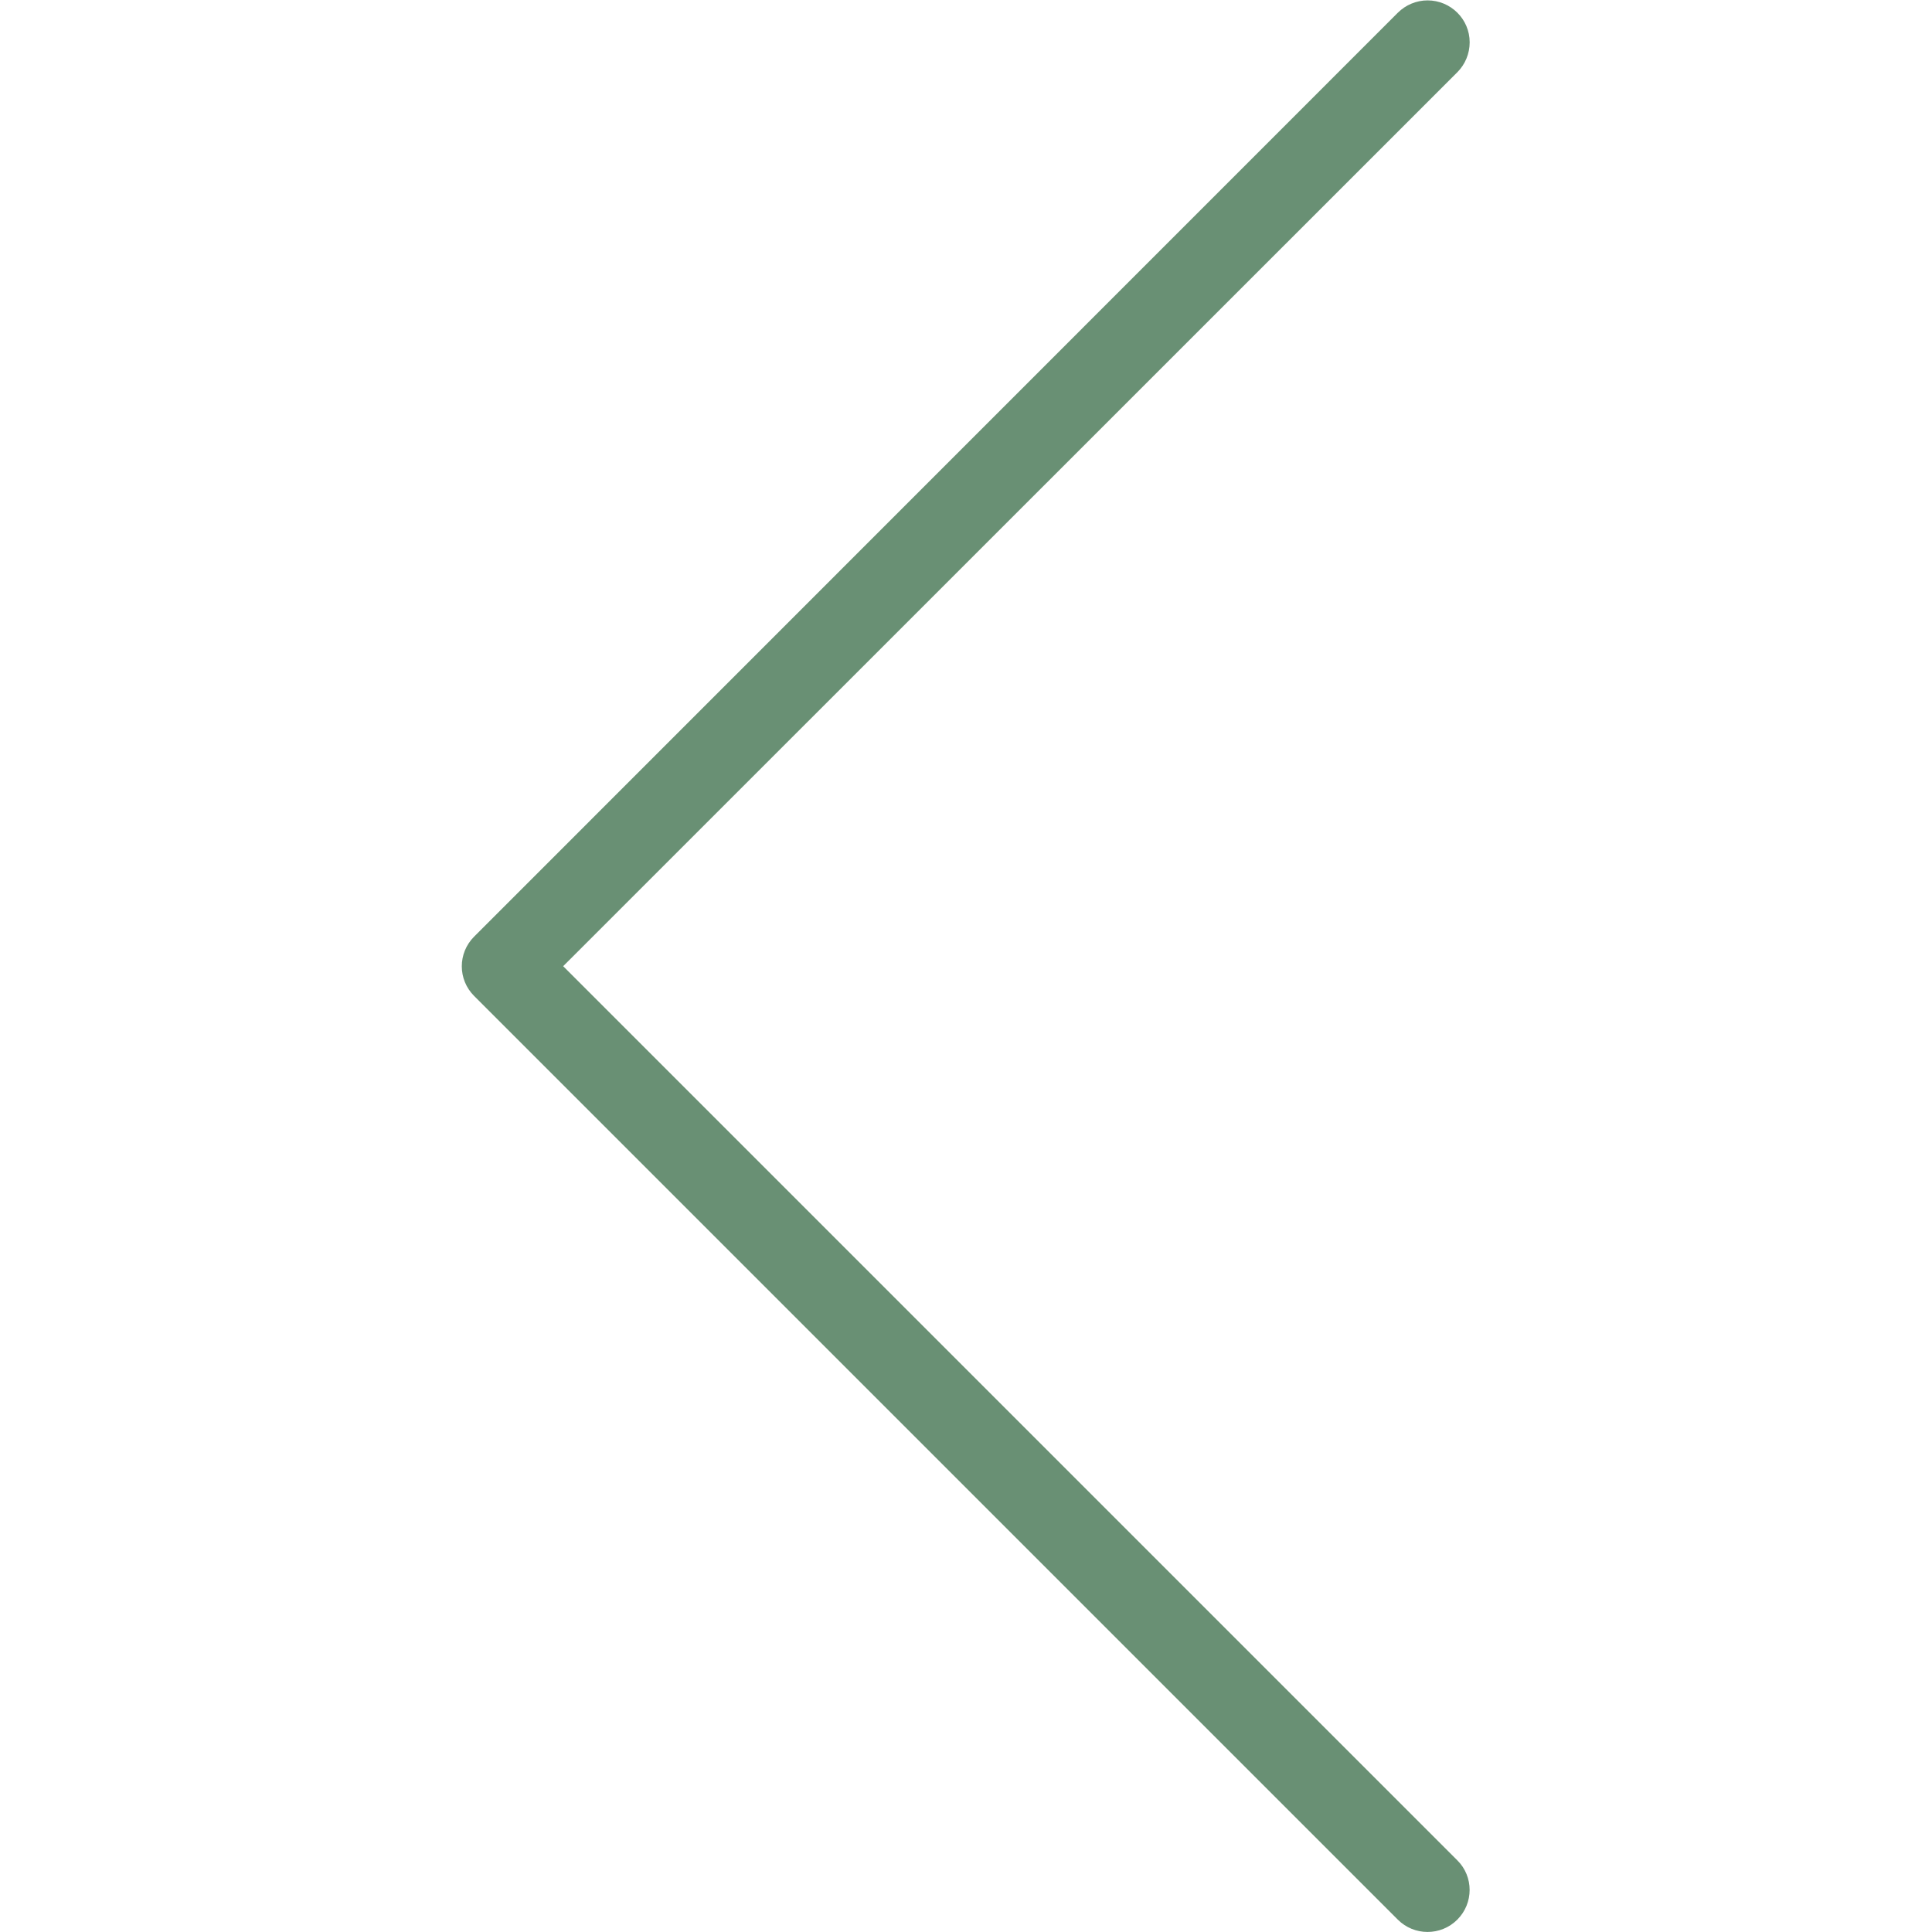 <svg width="10" height="10" viewBox="0 0 10 10" fill="none" xmlns="http://www.w3.org/2000/svg">
<g clip-path="url(#clip0)">
<path d="M7.389 0.002C7.509 0.002 7.607 0.099 7.607 0.219C7.607 0.277 7.584 0.333 7.543 0.374L2.915 5.001L7.543 9.629C7.628 9.713 7.628 9.851 7.543 9.936C7.458 10.021 7.32 10.021 7.235 9.936L2.454 5.155C2.369 5.07 2.369 4.933 2.454 4.848L7.235 0.066C7.276 0.025 7.332 0.002 7.389 0.002Z" fill="#699074"/>
</g>
<defs>
<clipPath id="clip0">
<rect width="10" height="10" fill="white" transform="translate(10 10) rotate(-180)"/>
</clipPath>
</defs>
</svg>
